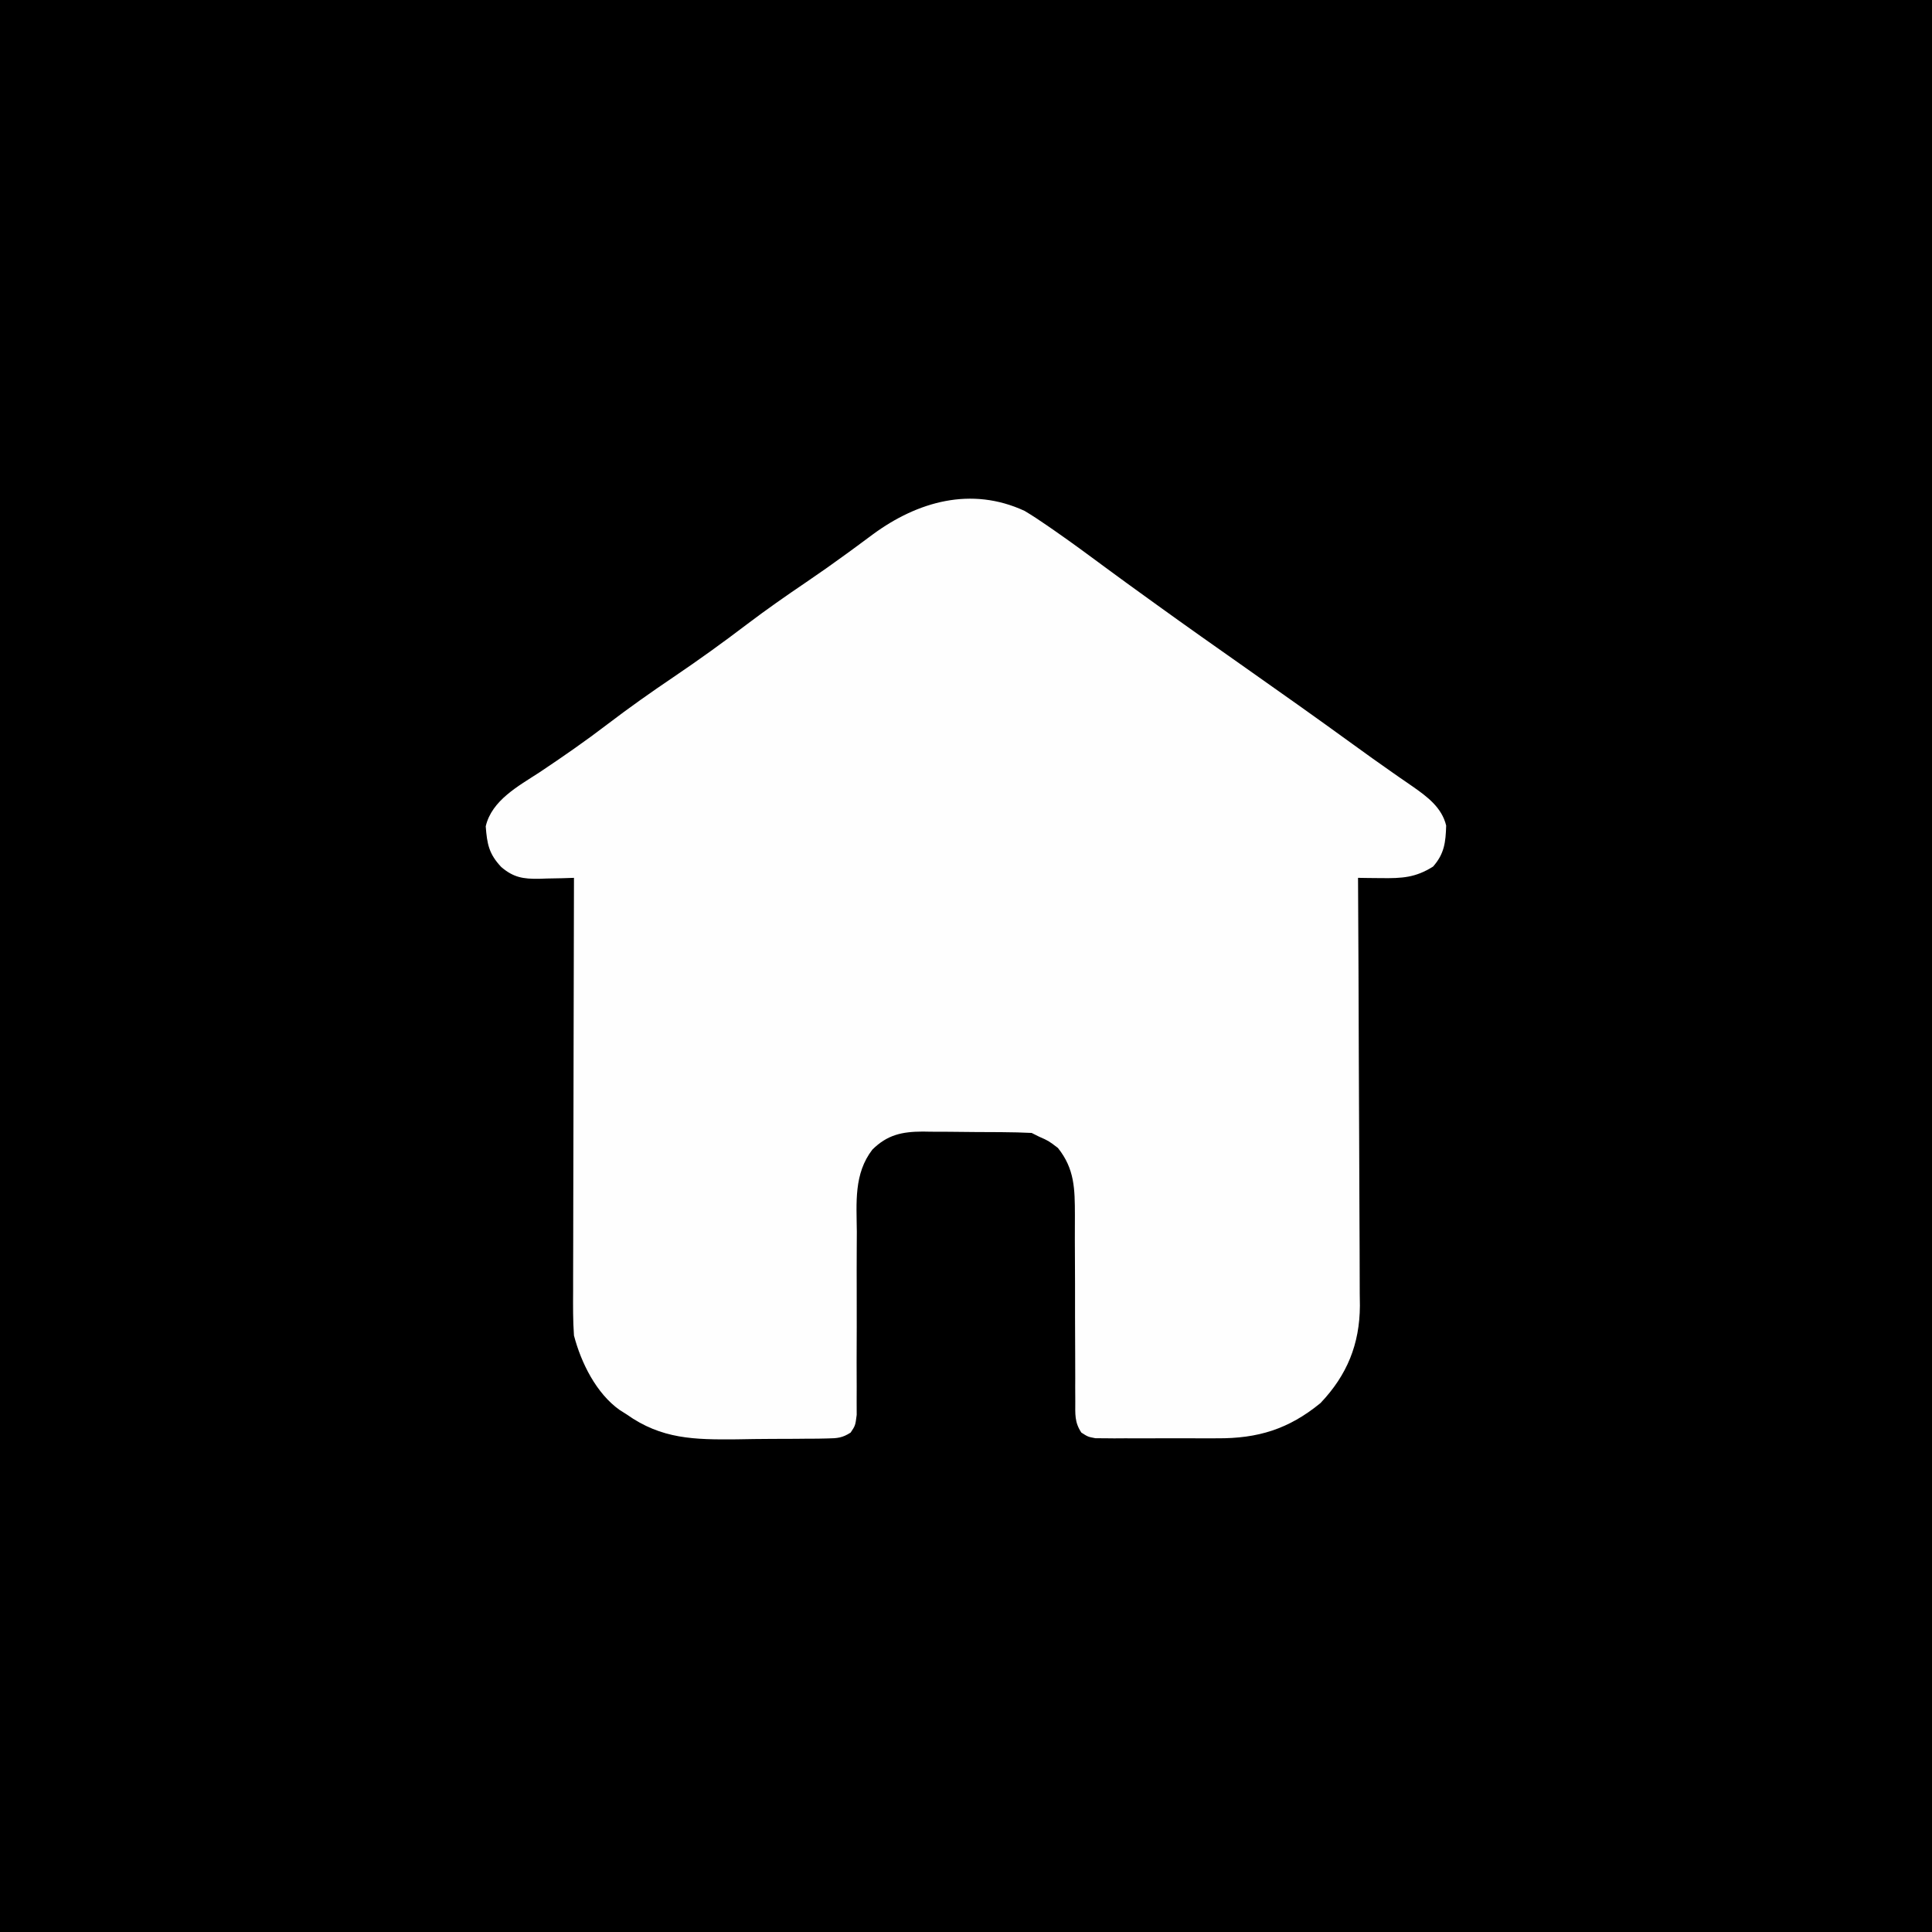 <?xml version="1.0" encoding="UTF-8"?>
<svg version="1.1" xmlns="http://www.w3.org/2000/svg" width="515" height="515">
<rect width="100%" height="100%" fill="#808080" stroke="none"/>
<path d="M0 0 C169.95 0 339.9 0 515 0 C515 169.95 515 339.9 515 515 C345.05 515 175.1 515 0 515 C0 345.05 0 175.1 0 0 Z " fill="#000000" transform="translate(0,0)"/>
<path d="M0 0 C2.003 1.199 3.957 2.481 5.875 3.812 C6.844 4.481 6.844 4.481 7.832 5.163 C12.46 8.38 17.001 11.707 21.524 15.07 C25.304 17.872 29.121 20.623 32.938 23.375 C33.681 23.913 34.425 24.45 35.192 25.004 C43.042 30.67 50.955 36.245 58.875 41.812 C68.401 48.51 77.901 55.238 87.324 62.08 C90.857 64.643 94.397 67.188 97.98 69.68 C98.619 70.126 99.257 70.573 99.915 71.033 C101.093 71.854 102.275 72.67 103.462 73.479 C107.348 76.199 111.217 79.075 112.371 83.875 C112.238 88.276 111.911 91.384 108.875 94.812 C104.19 97.766 100.635 97.952 95.117 97.887 C93.948 97.876 92.779 97.865 91.574 97.854 C90.683 97.84 89.793 97.827 88.875 97.812 C88.879 98.438 88.882 99.064 88.886 99.708 C88.975 114.958 89.041 130.208 89.082 145.458 C89.103 152.833 89.131 160.207 89.177 167.582 C89.217 174.013 89.242 180.444 89.251 186.875 C89.257 190.277 89.269 193.679 89.298 197.082 C89.327 200.888 89.331 204.693 89.329 208.5 C89.343 209.618 89.358 210.735 89.373 211.887 C89.319 222.11 85.958 230.368 78.875 237.812 C70.378 244.781 62.172 247.281 51.355 247.211 C49.885 247.215 49.885 247.215 48.385 247.22 C46.326 247.222 44.268 247.216 42.21 247.204 C39.054 247.187 35.9 247.204 32.744 247.223 C30.74 247.221 28.735 247.217 26.73 247.211 C25.787 247.217 24.843 247.223 23.871 247.229 C22.996 247.22 22.121 247.21 21.219 247.201 C20.451 247.198 19.682 247.196 18.89 247.193 C16.875 246.812 16.875 246.812 15.127 245.687 C13.283 242.926 13.503 240.733 13.506 237.433 C13.499 236.114 13.492 234.795 13.485 233.437 C13.49 232.38 13.49 232.38 13.495 231.301 C13.504 229.089 13.494 226.878 13.478 224.666 C13.438 218.378 13.437 212.09 13.439 205.801 C13.439 201.953 13.42 198.105 13.39 194.256 C13.379 192.085 13.391 189.915 13.404 187.744 C13.386 180.766 13.357 175.414 8.875 169.812 C6.379 167.913 6.379 167.913 3.875 166.812 C3.215 166.482 2.555 166.153 1.875 165.812 C-0.681 165.689 -3.209 165.624 -5.766 165.609 C-6.525 165.604 -7.285 165.598 -8.068 165.592 C-9.679 165.583 -11.289 165.576 -12.9 165.572 C-15.352 165.563 -17.802 165.532 -20.254 165.5 C-21.82 165.493 -23.387 165.488 -24.953 165.484 C-26.046 165.466 -26.046 165.466 -27.16 165.447 C-32.687 165.471 -36.578 166.298 -40.584 170.253 C-45.556 176.705 -44.8 184.408 -44.727 192.145 C-44.732 193.628 -44.74 195.112 -44.751 196.595 C-44.774 200.479 -44.77 204.362 -44.757 208.246 C-44.739 214.478 -44.749 220.711 -44.783 226.943 C-44.789 229.117 -44.776 231.289 -44.761 233.463 C-44.766 235.436 -44.766 235.436 -44.772 237.448 C-44.768 238.608 -44.764 239.767 -44.76 240.962 C-45.125 243.812 -45.125 243.812 -46.374 245.683 C-48.559 247.093 -49.904 247.21 -52.498 247.248 C-53.38 247.267 -54.262 247.287 -55.171 247.306 C-56.124 247.31 -57.077 247.313 -58.059 247.316 C-59.047 247.326 -60.035 247.336 -61.053 247.347 C-63.151 247.362 -65.248 247.369 -67.345 247.368 C-70.52 247.375 -73.691 247.429 -76.865 247.486 C-88.011 247.578 -96.759 247.475 -106.125 240.812 C-106.725 240.434 -107.326 240.055 -107.945 239.665 C-114.192 235.236 -118.237 227.056 -120.125 219.812 C-120.41 215.852 -120.378 211.902 -120.352 207.932 C-120.352 206.741 -120.353 205.551 -120.353 204.324 C-120.352 201.072 -120.342 197.82 -120.328 194.569 C-120.315 191.166 -120.314 187.762 -120.312 184.359 C-120.306 177.921 -120.289 171.482 -120.269 165.044 C-120.247 157.711 -120.236 150.379 -120.226 143.046 C-120.205 127.968 -120.17 112.89 -120.125 97.812 C-121.157 97.846 -122.189 97.879 -123.252 97.914 C-124.619 97.941 -125.985 97.967 -127.352 97.992 C-128.37 98.028 -128.37 98.028 -129.408 98.065 C-133.678 98.125 -136.222 97.724 -139.5 94.938 C-142.773 91.463 -143.291 88.863 -143.648 84.078 C-142.041 77.122 -134.868 73.311 -129.312 69.688 C-123.117 65.554 -117.04 61.339 -111.125 56.812 C-105.413 52.455 -99.578 48.335 -93.625 44.312 C-86.924 39.784 -80.404 35.086 -73.968 30.189 C-68.846 26.309 -63.602 22.646 -58.282 19.042 C-54.609 16.546 -50.983 13.999 -47.398 11.375 C-46.603 10.793 -45.807 10.211 -44.988 9.611 C-43.46 8.488 -41.935 7.36 -40.415 6.227 C-28.534 -2.498 -14.226 -6.595 0 0 Z " fill="#FEFEFE" transform="translate(273.125,136.188)"/>
</svg>
